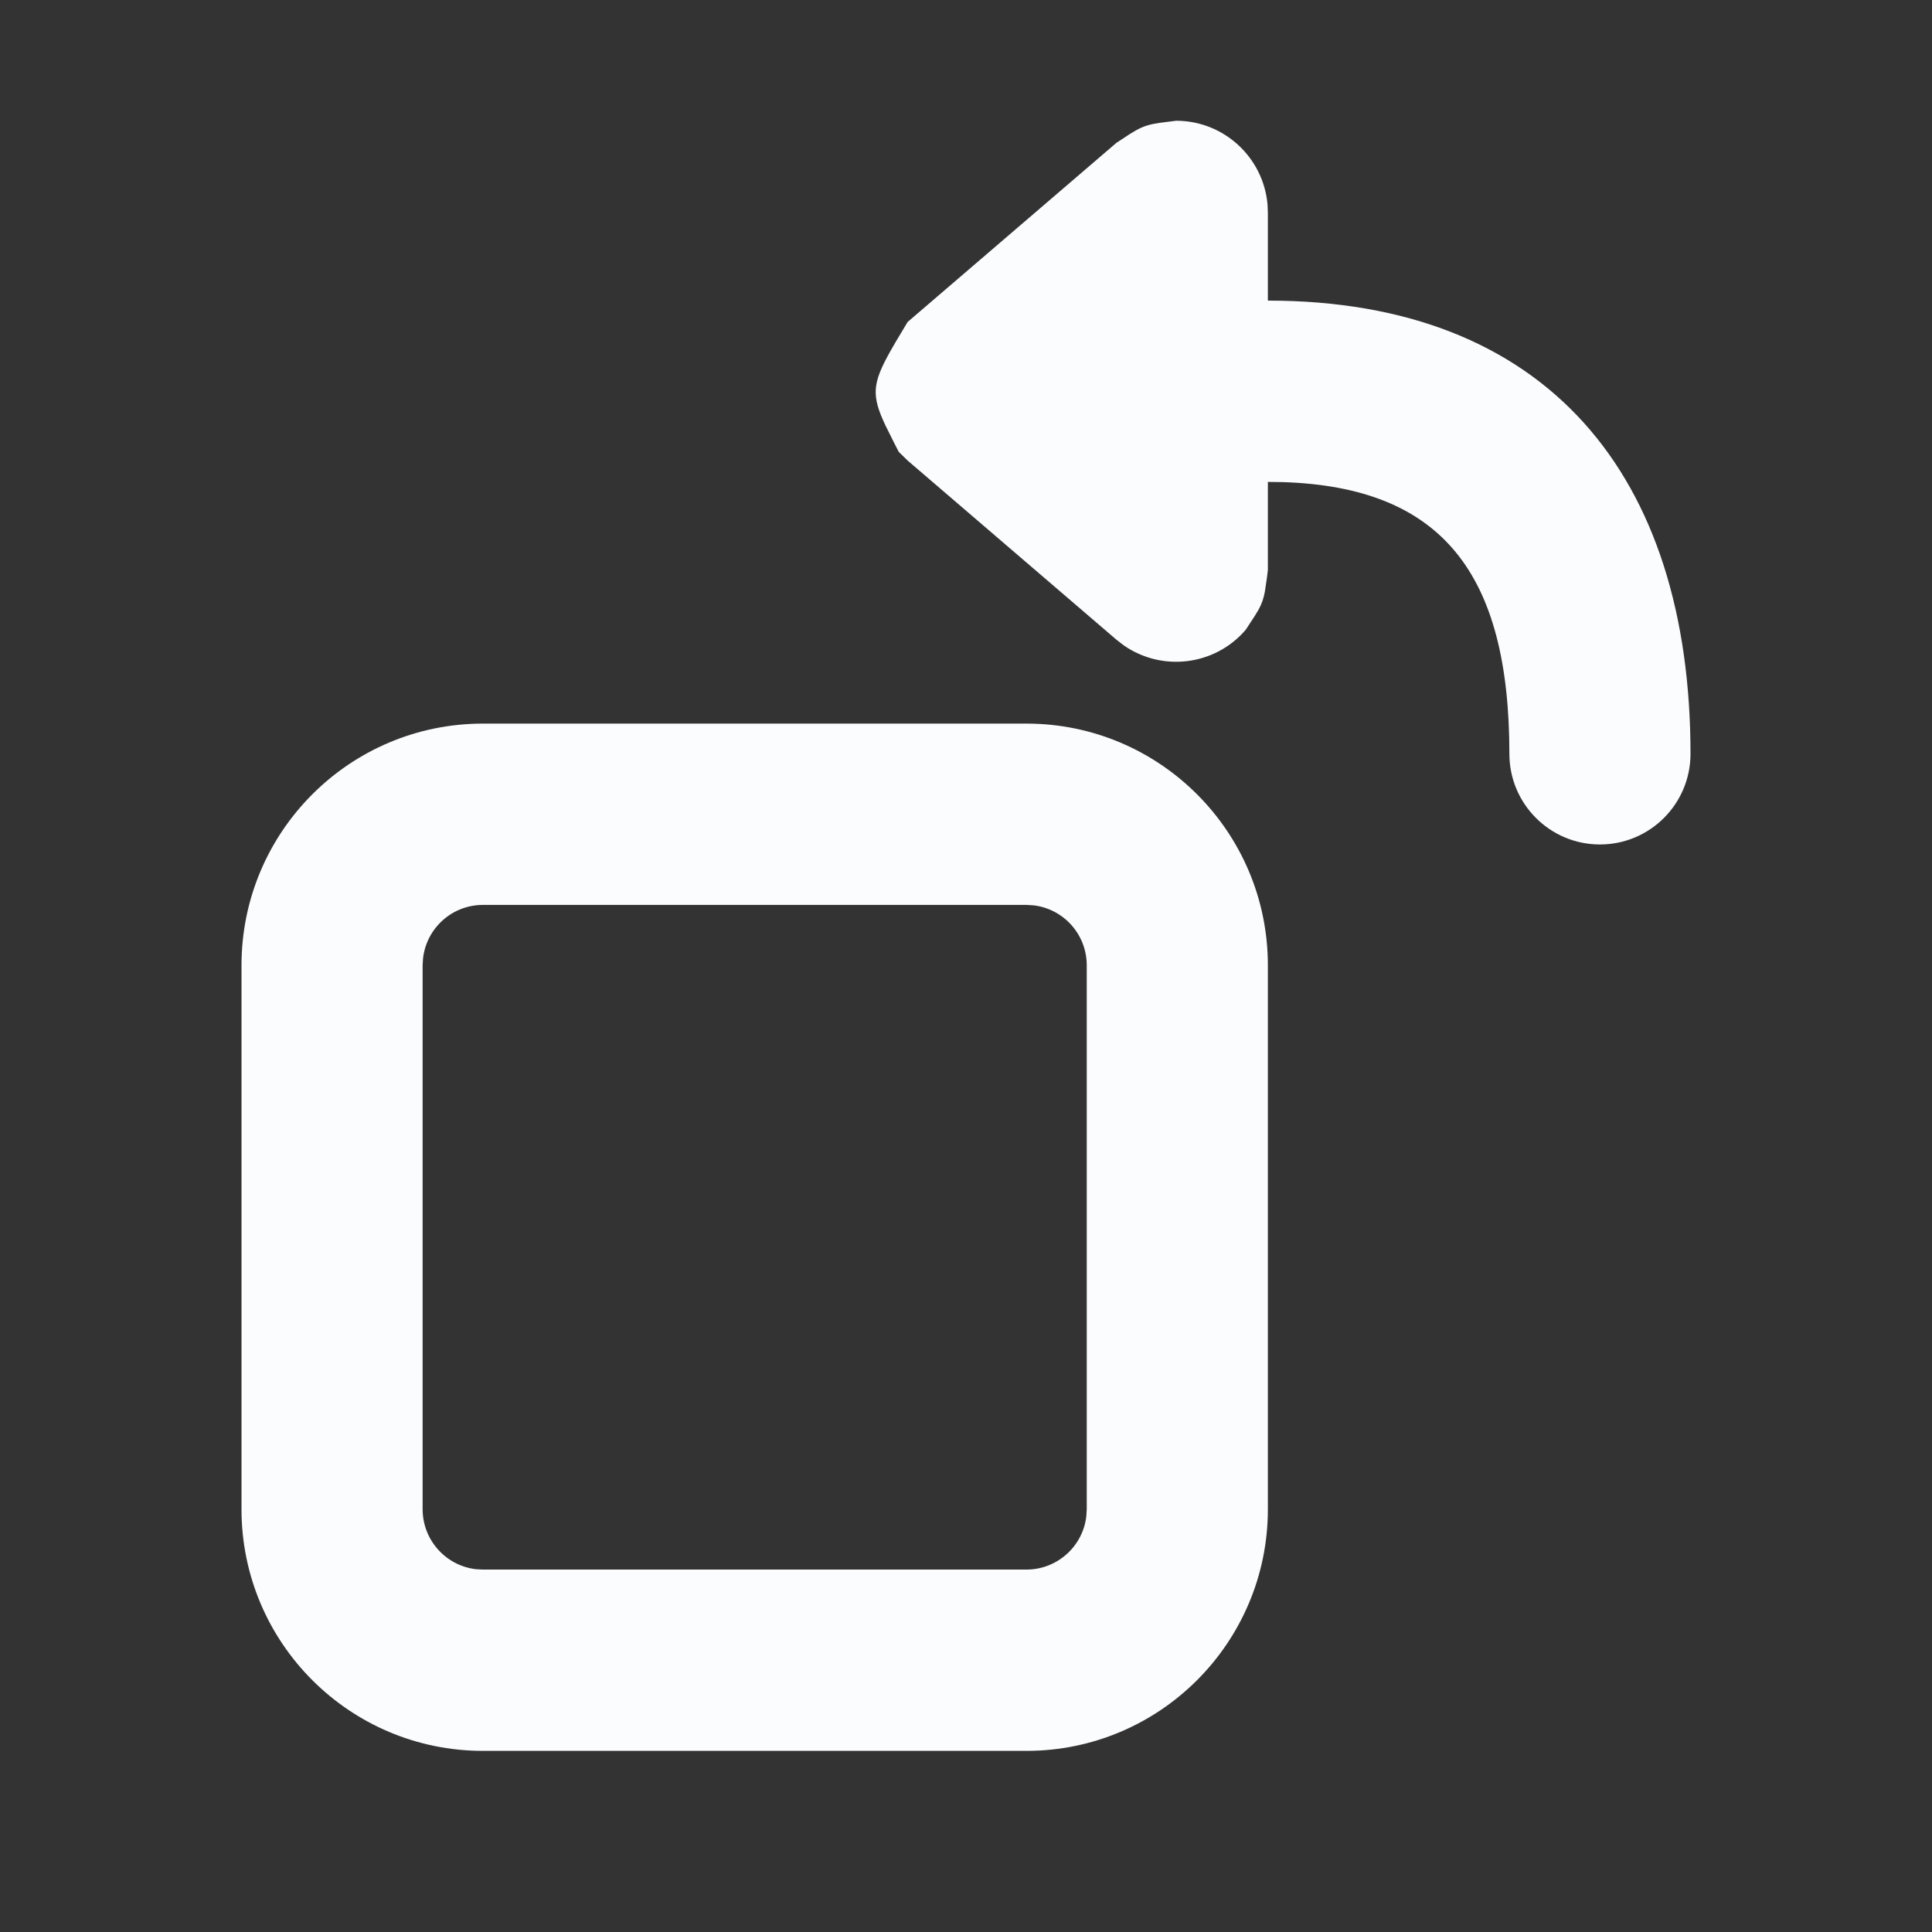 <?xml version="1.0" encoding="UTF-8"?>
<svg width="32px" height="32px" viewBox="0 0 32 32" version="1.1" xmlns="http://www.w3.org/2000/svg" xmlns:xlink="http://www.w3.org/1999/xlink">
    <rect x="0" y="0" width="32" height="32" fill="#333333" stroke="none"/>
    <title>01 通用/01 图标/32px/rotate</title>
    <g id="icon/button" stroke="none" stroke-width="1" fill="none" fill-rule="evenodd">
        <g id="01-通用/01-图标/32px/rotate" fill="#FBFCFE" fill-rule="nonzero">
            <g id="编组">
                <path d="M17,11.985 C19.209,11.985 21,13.778 21,15.989 L21,24.997 C21,27.208 19.209,29 17,29 L8,29 C5.791,29 4,27.208 4,24.997 L4,15.989 C4,13.778 5.791,11.985 8,11.985 L17,11.985 Z M17,14.988 L8,14.988 C7.487,14.988 7.064,15.374 7.007,15.872 L7,15.989 L7,24.997 C7,25.51 7.386,25.933 7.883,25.991 L8,25.997 L17,25.997 C17.513,25.997 17.936,25.611 17.993,25.113 L18,24.997 L18,15.989 C18,15.475 17.614,15.052 17.117,14.995 L17,14.988 Z M19.48,2 C20.273,2 20.924,2.608 20.994,3.383 L21,3.521 L21,4.979 C25.62,4.979 28,7.871 28,12.486 C28,13.315 27.328,13.987 26.5,13.987 C25.672,13.987 25,13.315 25,12.486 C25,9.503 23.887,8.065 21.238,7.985 L21,7.982 L21,9.44 L20.982,9.586 L20.949,9.806 C20.927,9.92 20.899,10 20.845,10.099 L20.781,10.205 L20.634,10.43 C20.122,11.028 19.247,11.13 18.614,10.69 L18.491,10.595 L15.033,7.628 L14.886,7.484 L14.803,7.322 L14.666,7.047 C14.432,6.551 14.445,6.352 14.75,5.812 L14.832,5.669 L15.033,5.333 L18.491,2.366 L18.715,2.219 C18.864,2.125 18.955,2.084 19.096,2.054 L19.214,2.034 L19.48,2 Z" id="形状"></path>
            </g>
        </g>
    </g>
</svg>